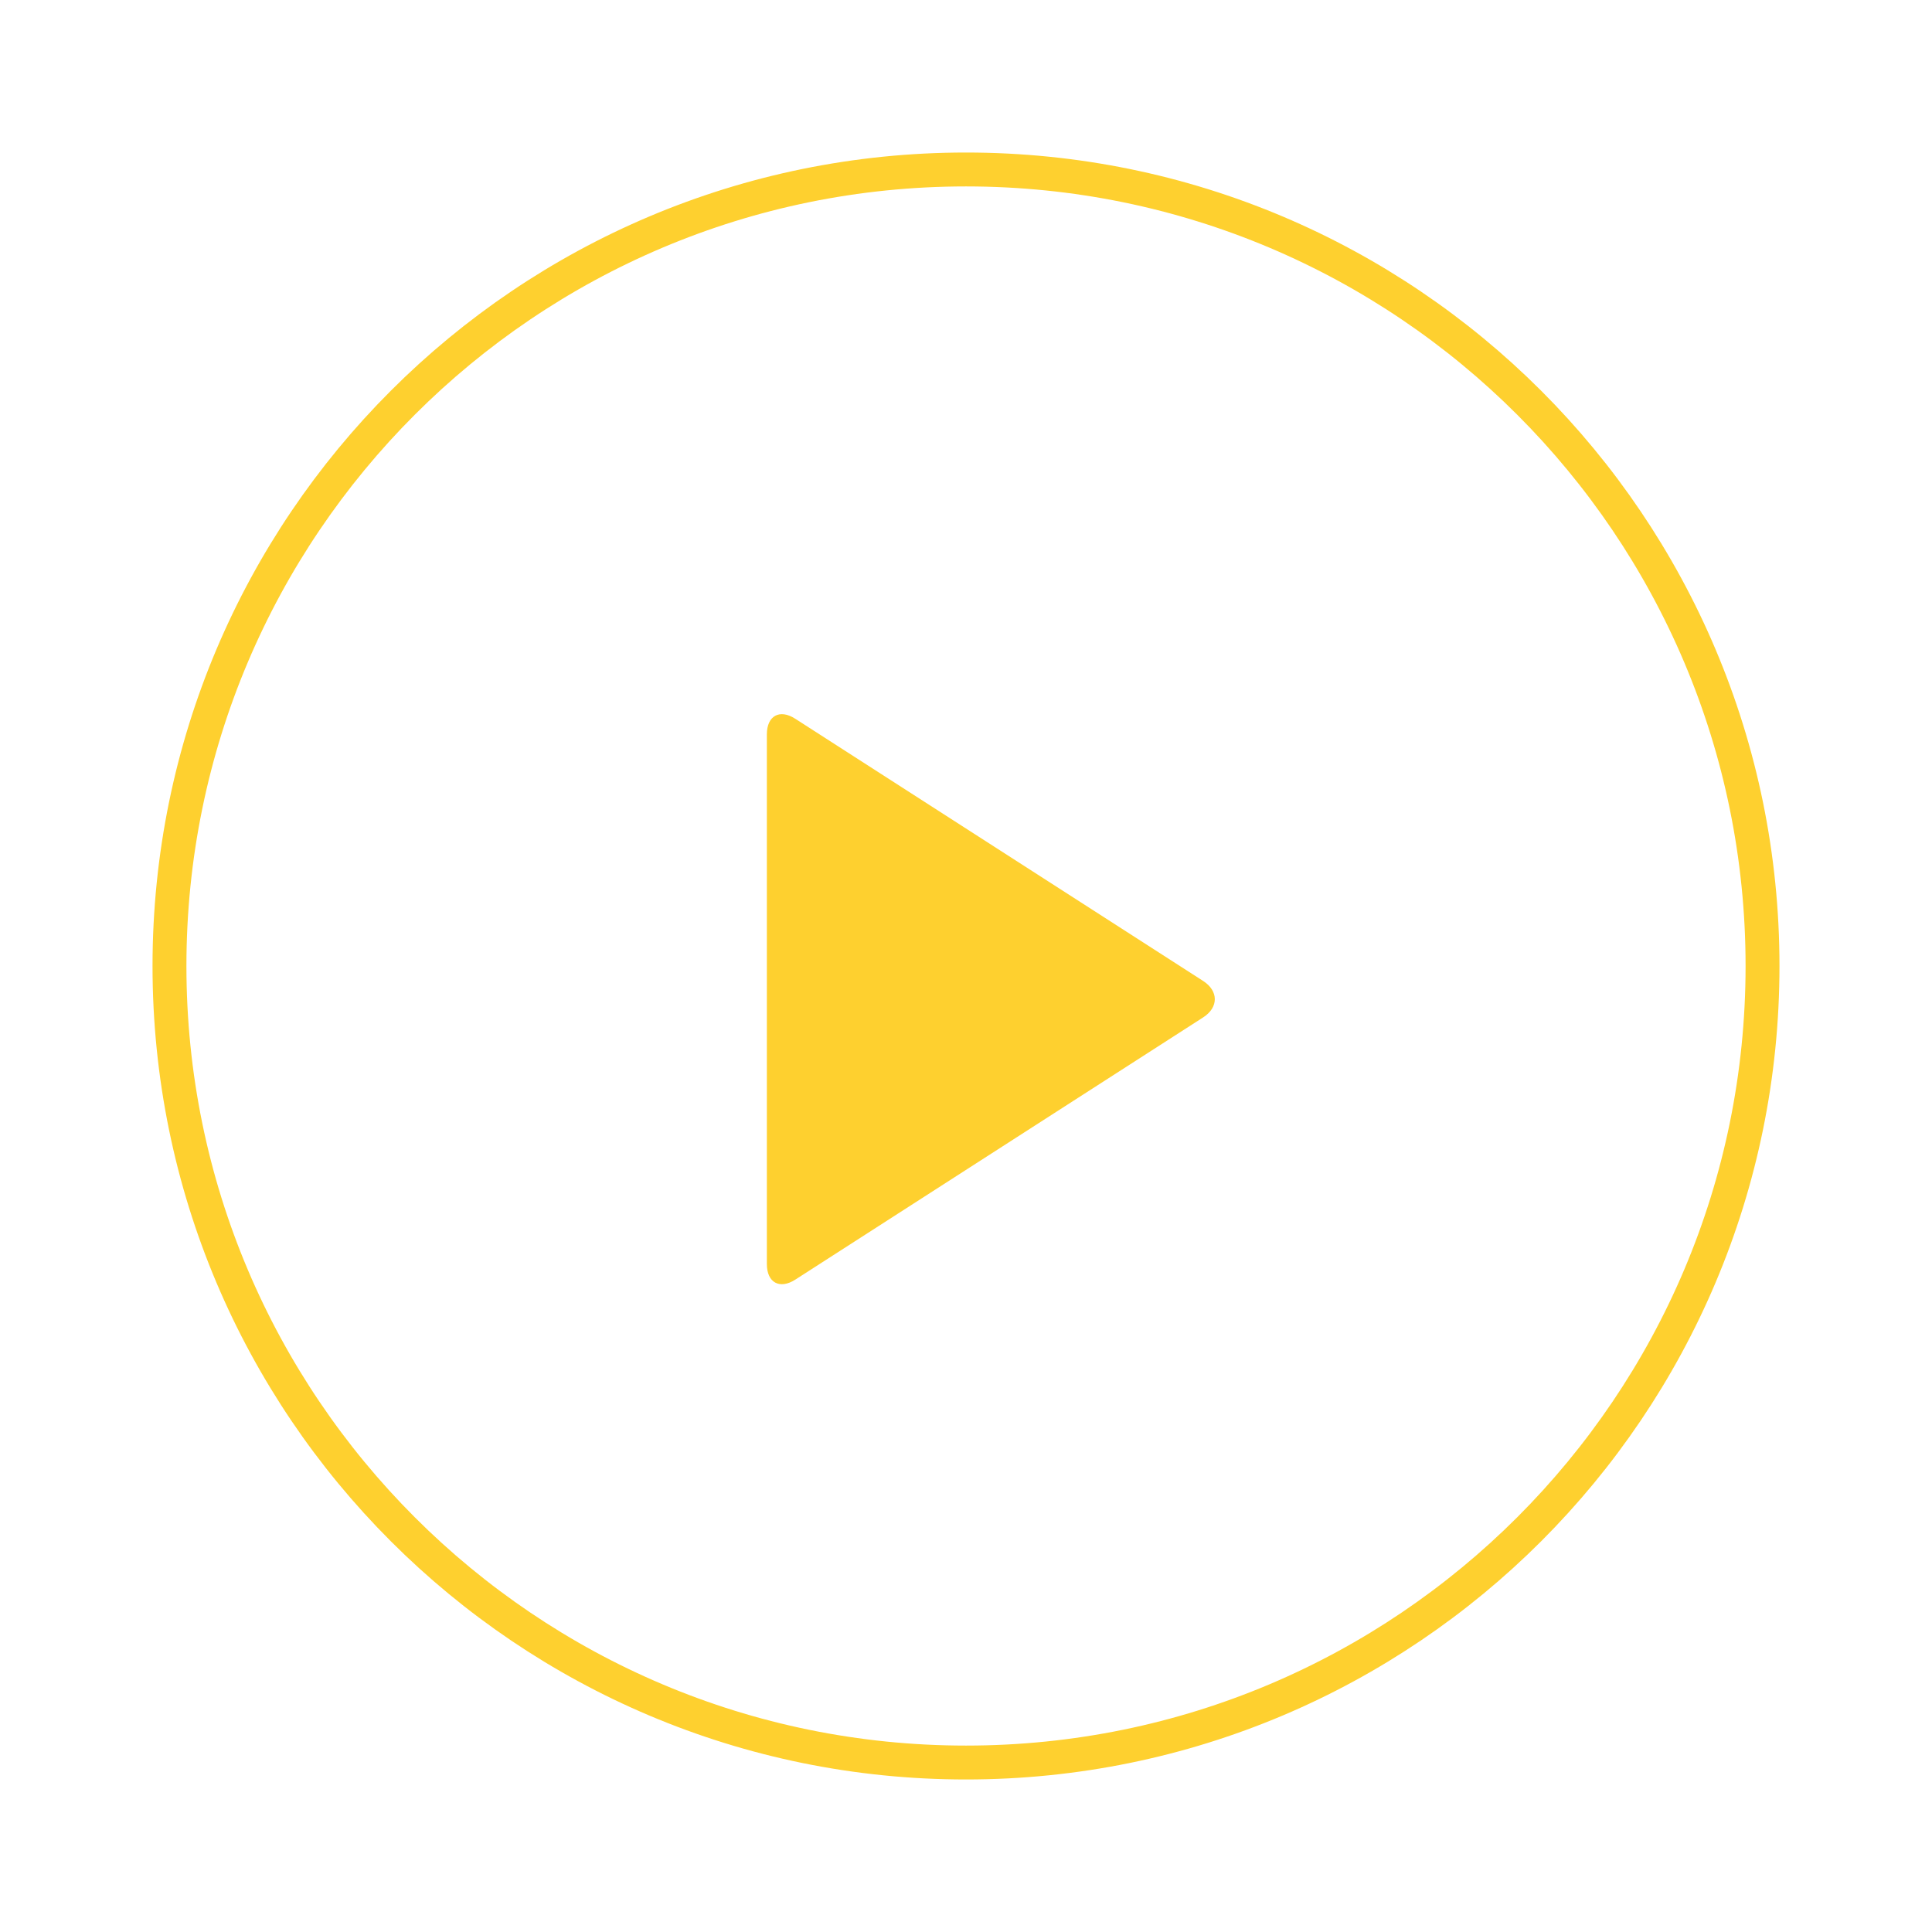 <?xml version="1.0" encoding="UTF-8" standalone="no"?>
<svg width="57px" height="57px" viewBox="0 0 57 57" version="1.1" xmlns="http://www.w3.org/2000/svg" xmlns:xlink="http://www.w3.org/1999/xlink">
    <!-- Generator: sketchtool 39.1 (31720) - http://www.bohemiancoding.com/sketch -->
    <title>8F04A2EF-9064-4EC4-B796-8ED3C32CF855</title>
    <desc>Created with sketchtool.</desc>
    <defs>
        <filter x="-50%" y="-50%" width="200%" height="200%" filterUnits="objectBoundingBox" id="filter-1">
            <feOffset dx="0" dy="2" in="SourceAlpha" result="shadowOffsetOuter1"></feOffset>
            <feGaussianBlur stdDeviation="2" in="shadowOffsetOuter1" result="shadowBlurOuter1"></feGaussianBlur>
            <feColorMatrix values="0 0 0 0 0   0 0 0 0 0   0 0 0 0 0  0 0 0 0.5 0" type="matrix" in="shadowBlurOuter1" result="shadowMatrixOuter1"></feColorMatrix>
            <feMerge>
                <feMergeNode in="shadowMatrixOuter1"></feMergeNode>
                <feMergeNode in="SourceGraphic"></feMergeNode>
            </feMerge>
        </filter>
    </defs>
    <g id="Missing-Screens" stroke="none" stroke-width="1" fill="none" fill-rule="evenodd">
        <g id="03---Startup-details-About" transform="translate(-545, -732)">
            <g id="Video" transform="translate(150, 520)">
                <g id="Icon-play-regular-yellow" filter="url(#filter-1)" transform="translate(400, 215)">
                    <path d="M23.5,0 C10.521,0 0,10.521 0,23.5 C0,36.479 10.521,47 23.5,47 C36.479,47 47,36.479 47,23.5 C47,10.521 36.479,0 23.5,0 L23.5,0 Z" id="Shape" stroke="#FED02F"></path>
                    <path d="M17.625,32.294 C17.625,32.845 18.006,33.047 18.462,32.754 L30.496,25.017 C30.959,24.72 30.952,24.234 30.496,23.941 L18.462,16.205 C18,15.908 17.625,16.12 17.625,16.665 L17.625,32.294 Z" id="Shape" fill="#FED02F"></path>
                </g>
            </g>
        </g>
    </g>
</svg>